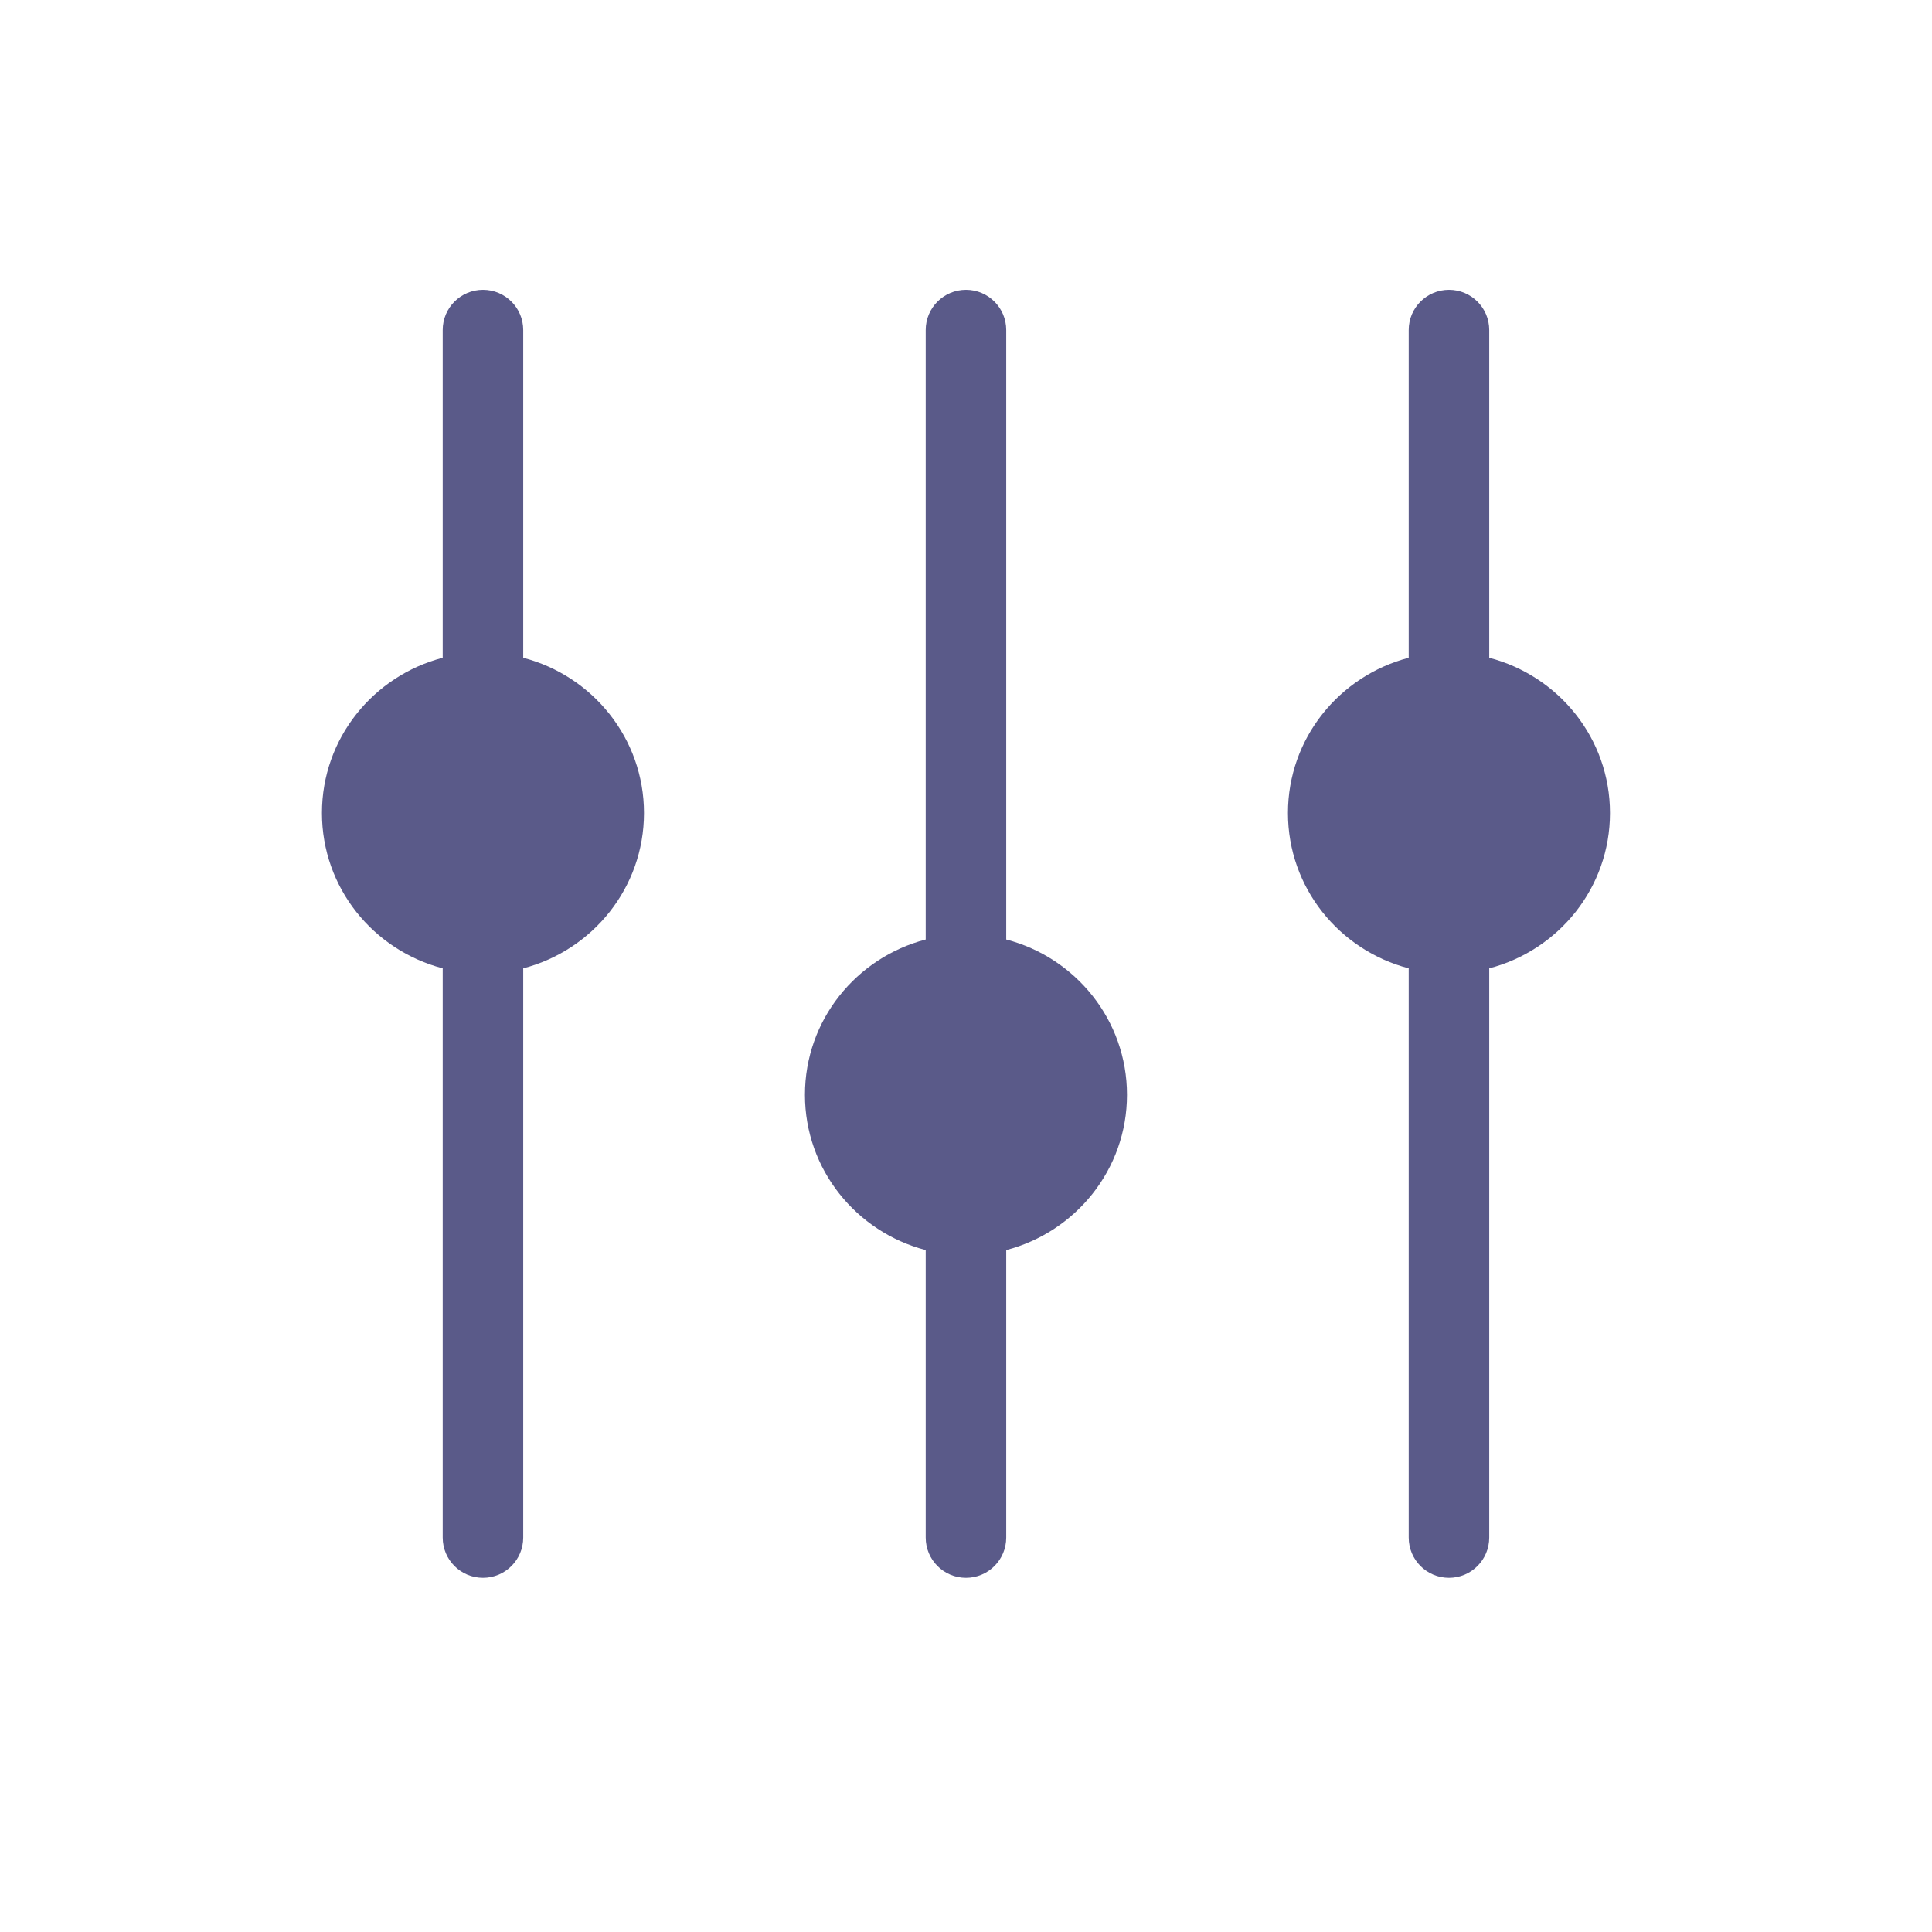 <svg width="28" height="28" viewBox="0 0 28 28" fill="none" xmlns="http://www.w3.org/2000/svg">
<path d="M7.583 9.533V4.783C7.583 4.461 7.322 4.2 7 4.2C6.677 4.2 6.416 4.461 6.416 4.783V9.533C5.413 9.794 4.666 10.699 4.666 11.783C4.666 12.868 5.413 13.773 6.416 14.034V22.283C6.416 22.606 6.677 22.867 7 22.867C7.322 22.867 7.583 22.606 7.583 22.283V14.034C8.586 13.773 9.333 12.868 9.333 11.783C9.333 10.699 8.586 9.794 7.583 9.533Z" fill="#5A5A89"/>
<path d="M14.583 13.616V4.783C14.583 4.461 14.322 4.2 14 4.2C13.677 4.2 13.416 4.461 13.416 4.783V13.616C12.413 13.877 11.666 14.782 11.666 15.867C11.666 16.951 12.413 17.856 13.416 18.117V22.283C13.416 22.606 13.677 22.867 14 22.867C14.322 22.867 14.583 22.606 14.583 22.283V18.117C15.586 17.856 16.333 16.951 16.333 15.867C16.333 14.782 15.586 13.877 14.583 13.616Z" fill="#5A5A89"/>
<path d="M23.333 11.783C23.333 10.699 22.586 9.794 21.583 9.533V4.783C21.583 4.461 21.322 4.2 21 4.2C20.677 4.2 20.416 4.461 20.416 4.783V9.533C19.413 9.794 18.666 10.699 18.666 11.783C18.666 12.868 19.413 13.773 20.416 14.034V22.283C20.416 22.606 20.677 22.867 21 22.867C21.322 22.867 21.583 22.606 21.583 22.283V14.034C22.586 13.773 23.333 12.868 23.333 11.783Z" fill="#5A5A89"/>
</svg>
